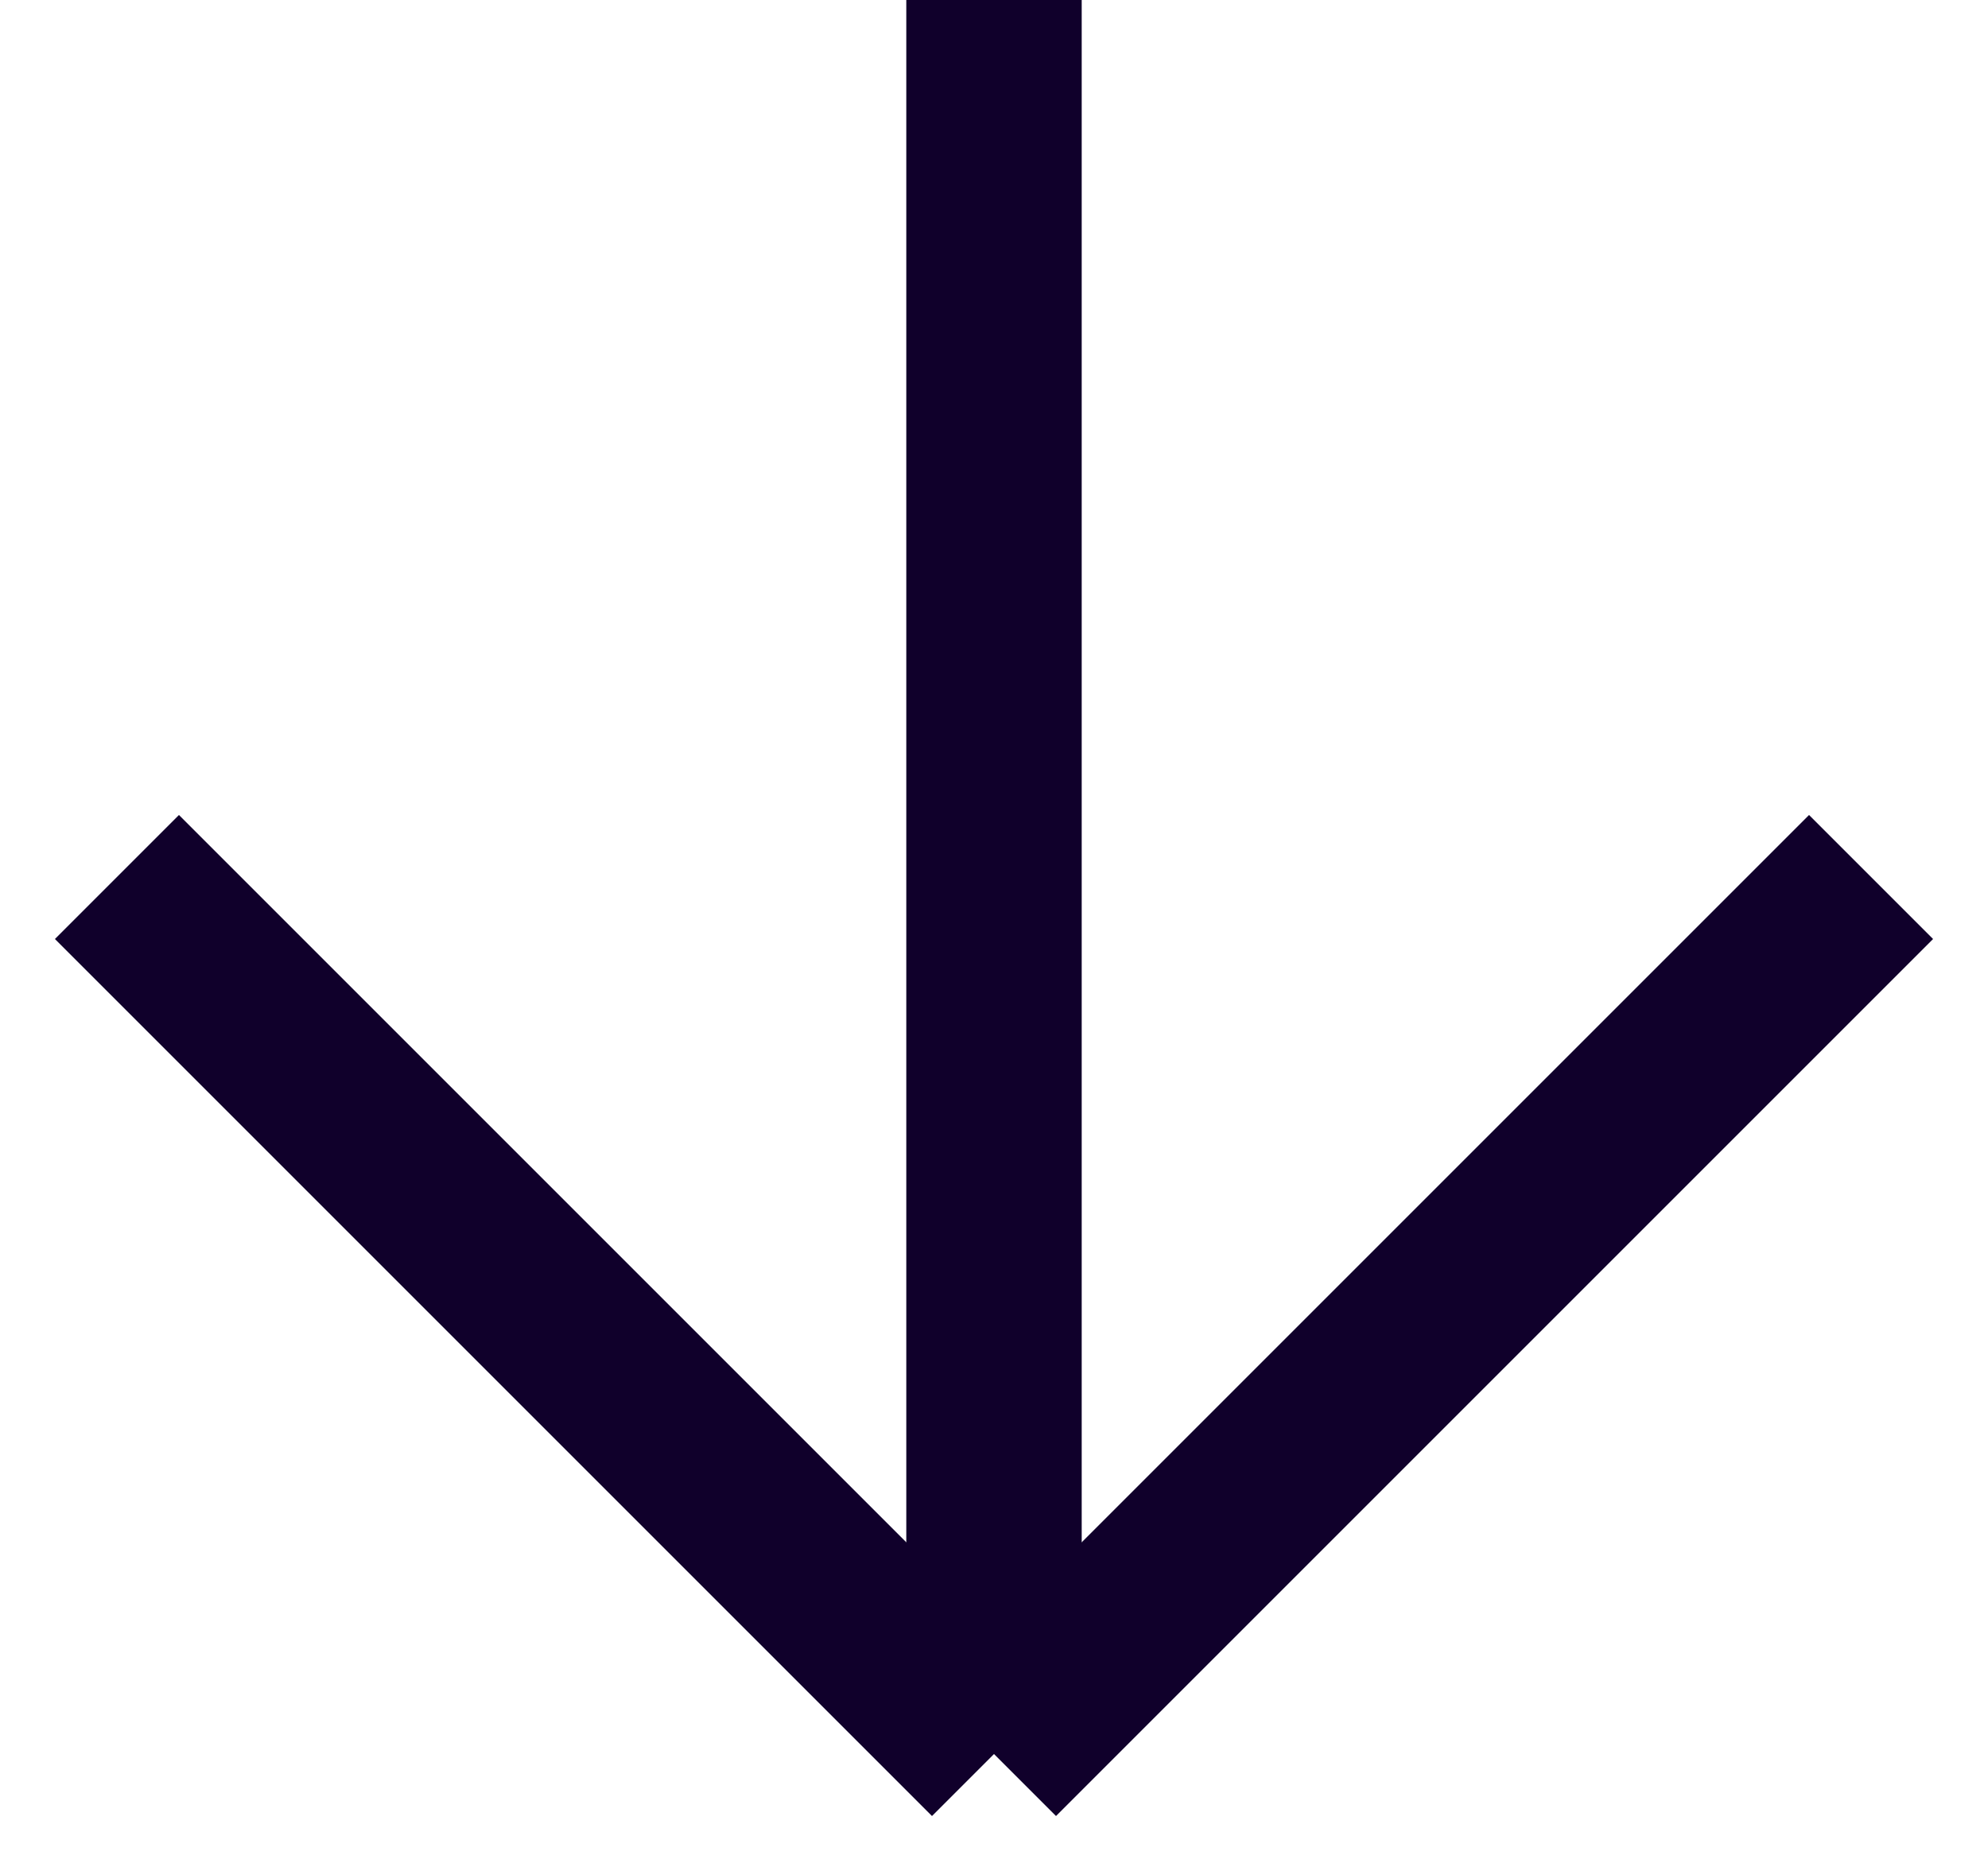 <?xml version="1.0" encoding="UTF-8"?>
<svg width="34px" height="32px" viewBox="0 0 34 32" version="1.1" xmlns="http://www.w3.org/2000/svg" xmlns:xlink="http://www.w3.org/1999/xlink">
    <title>arrow</title>
    <g id="Page-1" stroke="none" stroke-width="1" fill="none" fill-rule="evenodd">
        <g id="arrow" transform="translate(2, 0)" fill="#10002B" fill-rule="nonzero" stroke="#10002B" stroke-width="3">
            <line x1="0" y1="15" x2="15" y2="30" id="Path"></line>
            <line x1="30" y1="15" x2="15" y2="30" id="Path"></line>
            <polyline id="Path" points="15 30 15 17.364 15 0"></polyline>
        </g>
    </g>
</svg>